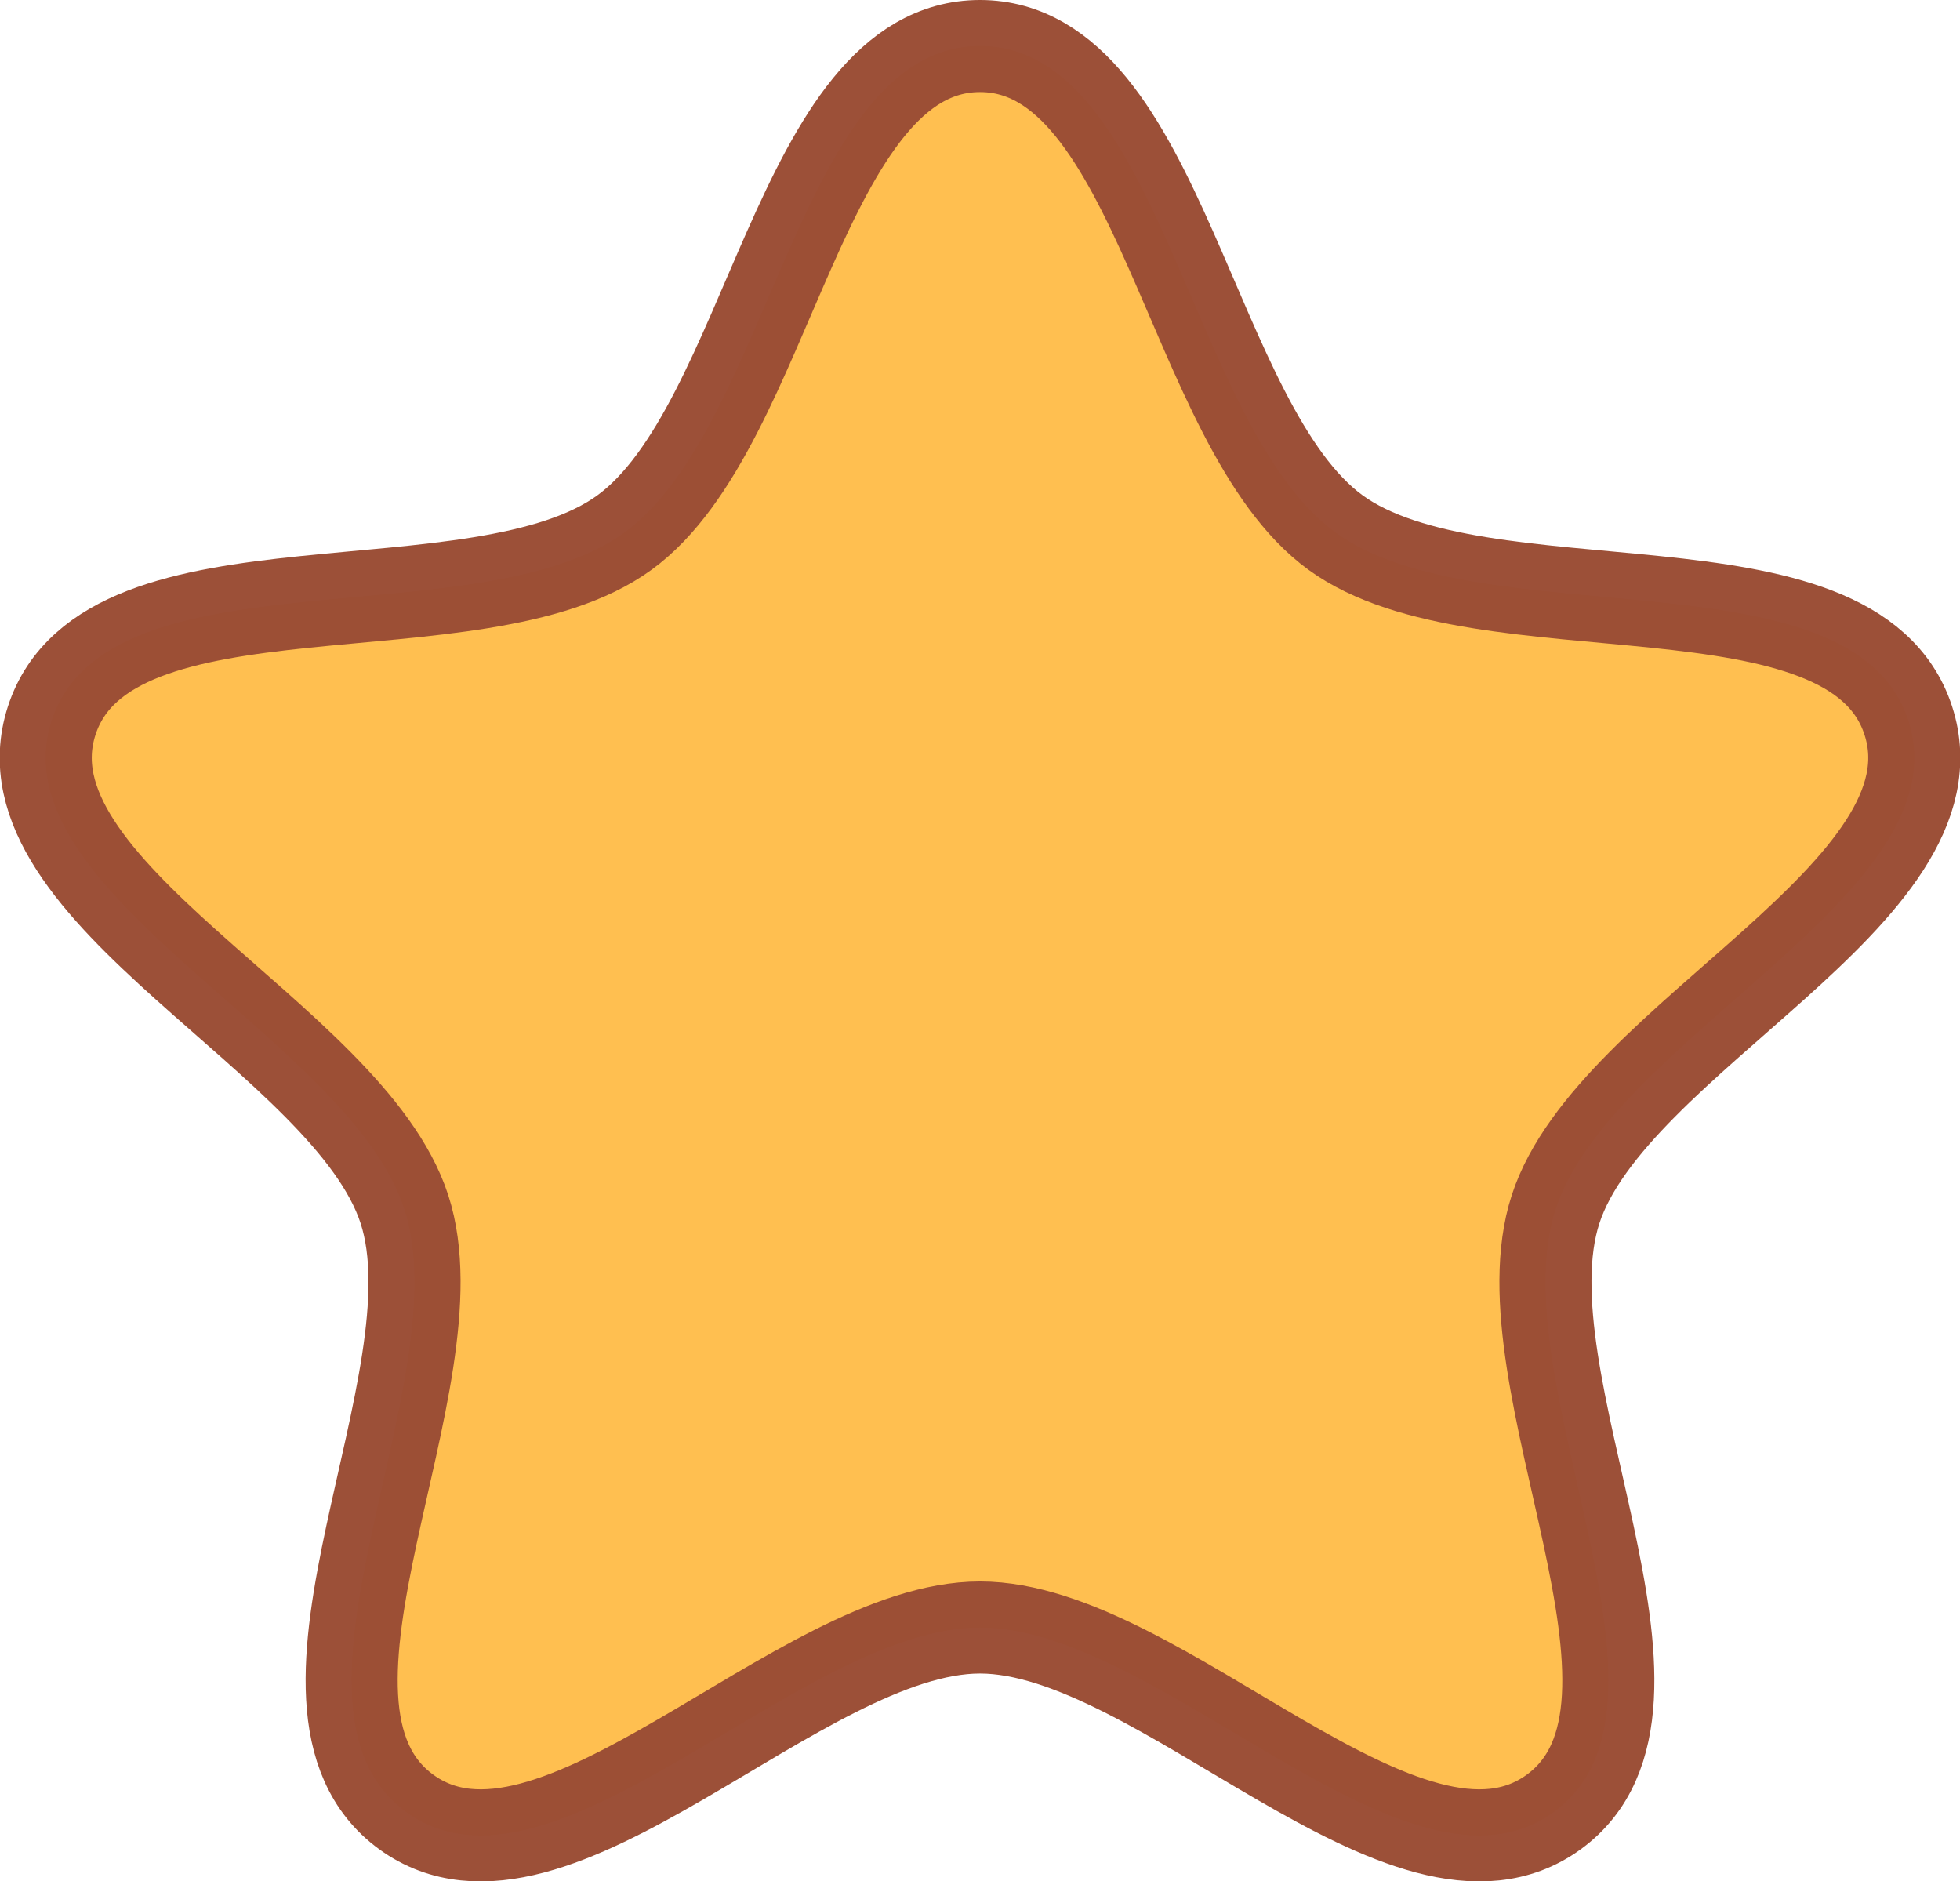 <?xml version="1.0" encoding="UTF-8"?>
<!-- Created with Inkscape (http://www.inkscape.org/) -->
<svg id="svg8" width="16.904mm" height="16.221mm" version="1.1" viewBox="0 0 16.904 16.221" xmlns="http://www.w3.org/2000/svg" xmlns:cc="http://creativecommons.org/ns#" xmlns:dc="http://purl.org/dc/elements/1.1/" xmlns:rdf="http://www.w3.org/1999/02/22-rdf-syntax-ns#">
 <g id="layer1" transform="translate(-92.987 -97.488)">
  <path id="path815" transform="scale(1,-1)" d="m101.44-97.885c-1.559 0-1.806-3.279-3.068-4.196-1.262-0.917-4.457-0.138-4.939-1.621-0.482-1.483 2.561-2.731 3.042-4.214s-1.246-4.281 0.016-5.198 3.389 1.591 4.948 1.591c1.559 0 3.687-2.508 4.948-1.591 1.262 0.917-0.466 3.715 0.016 5.198 0.482 1.483 3.524 2.731 3.042 4.214-0.482 1.483-3.677 0.705-4.939 1.621-1.262 0.917-1.509 4.196-3.068 4.196z" fill="#ffbe4d" opacity=".98" stroke="#9a4d34" stroke-linecap="square" stroke-linejoin="round" stroke-width=".794"/>
 </g>
</svg>
